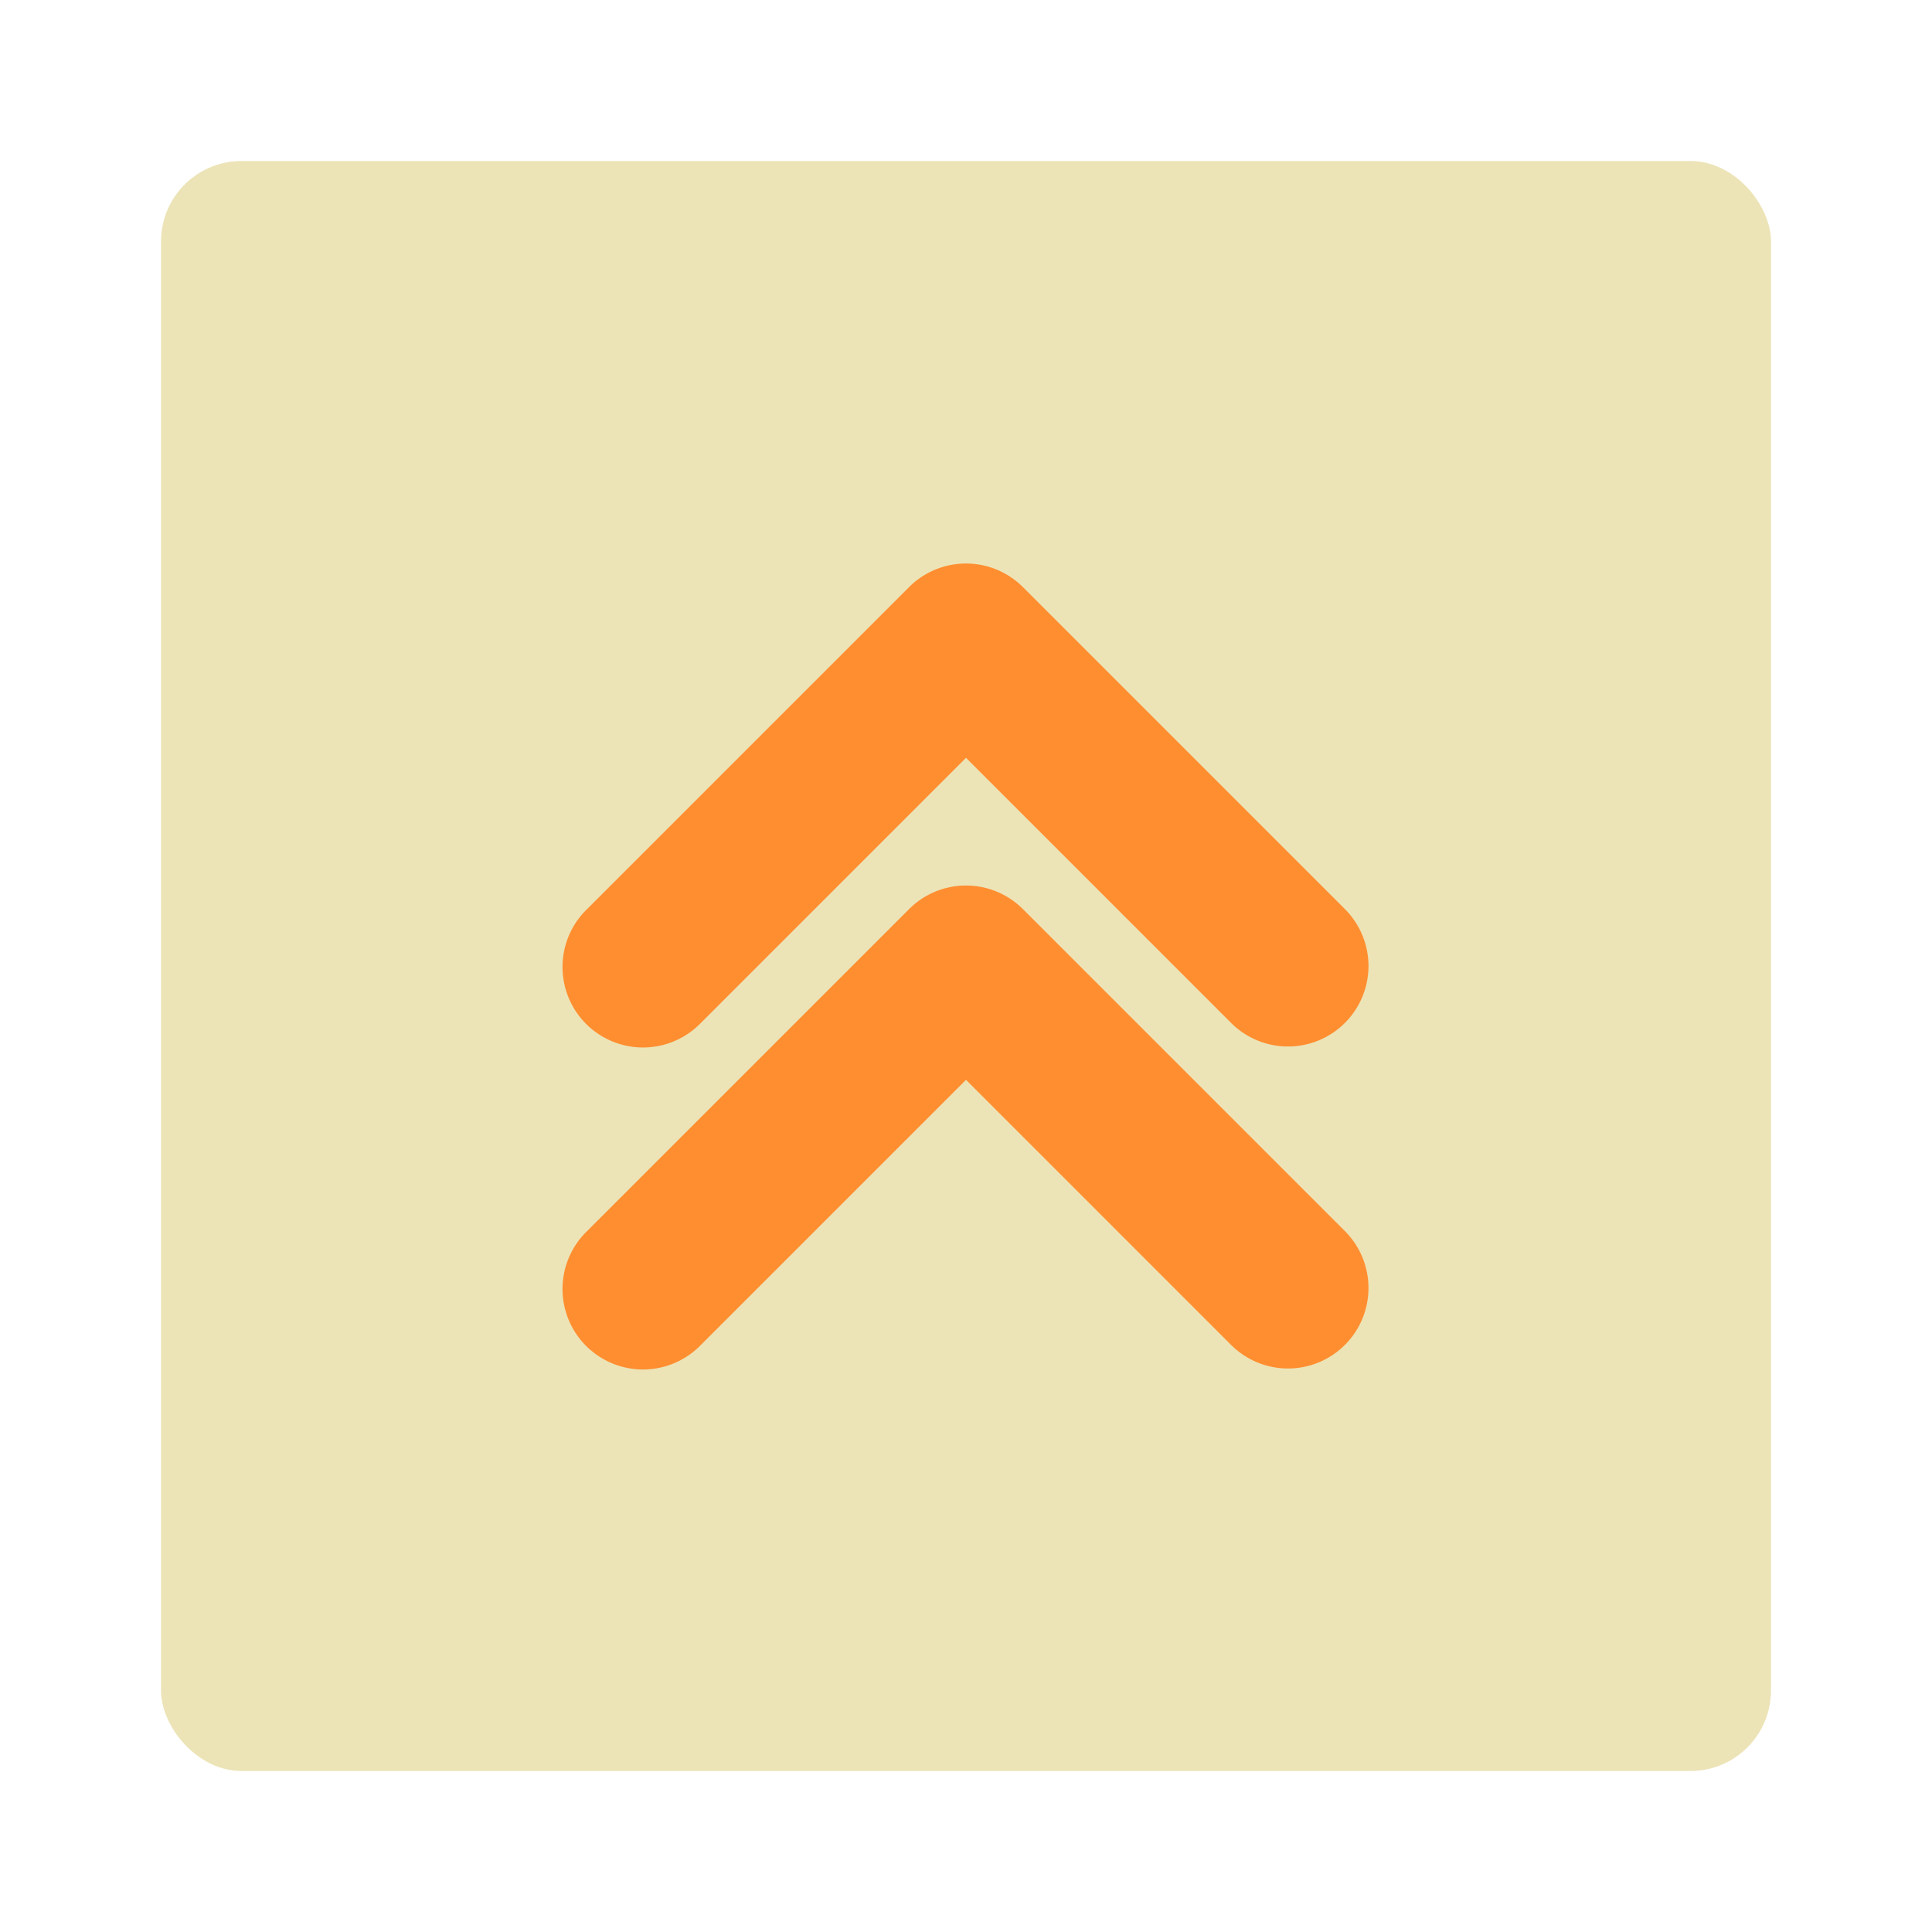 <svg xmlns="http://www.w3.org/2000/svg" viewBox="0 0 24 24"><title>Artboard-76</title><g id="Double_Arrow_up-2" data-name="Double Arrow up"><rect x="2" y="2" width="20" height="20" rx="1" ry="1" style="fill:#ece4b7"/><path d="M16,13a1,1,0,0,1-.707-.293L12,9.414,8.707,12.707a1,1,0,1,1-1.414-1.414l4-4a1,1,0,0,1,1.414,0l4,4A1,1,0,0,1,16,13Z" style="fill:#ff8e31"/><path d="M16,17a1,1,0,0,1-.707-.293L12,13.414,8.707,16.707a1,1,0,1,1-1.414-1.414l4-4a1,1,0,0,1,1.414,0l4,4A1,1,0,0,1,16,17Z" style="fill:#ff8e31"/></g></svg>